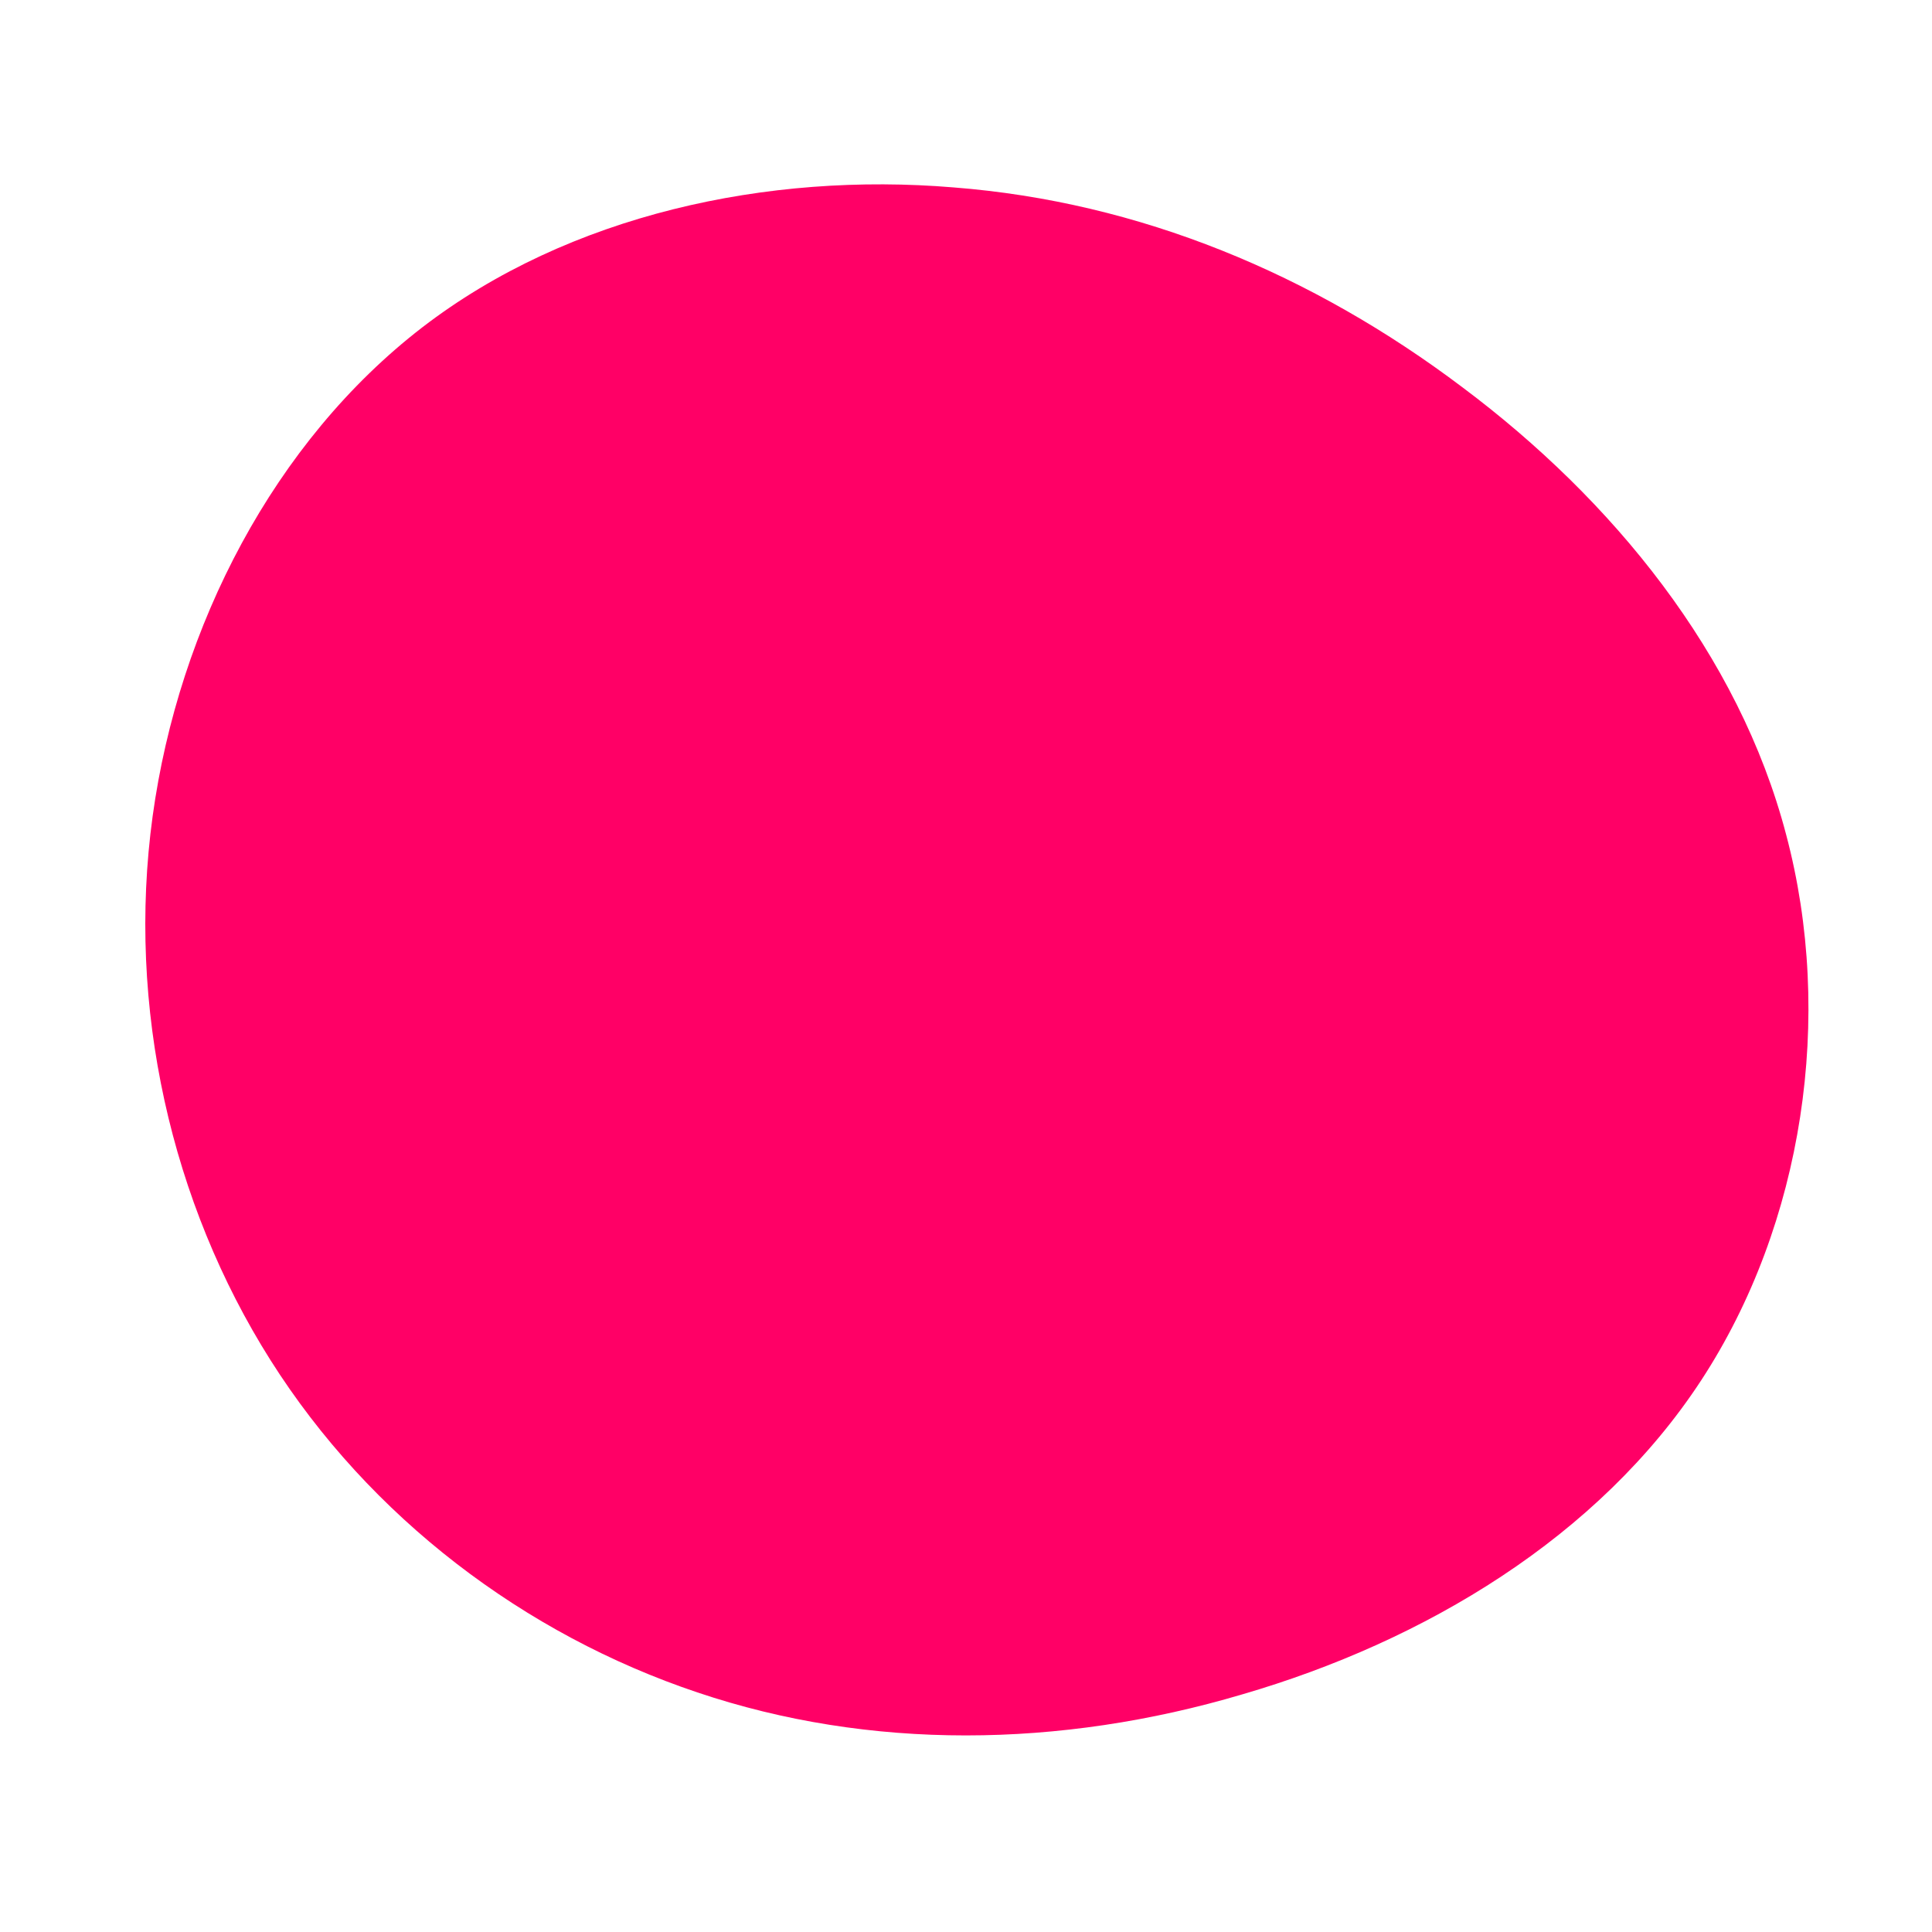 <?xml version="1.0" standalone="no"?>
<svg viewBox="0 0 200 200" xmlns="http://www.w3.org/2000/svg">
  <path fill="#FF0066" d="M51.4,-59.9C66.9,-48.3,80,-32.3,84.9,-13.6C89.9,5.2,86.7,26.7,76.1,42.9C65.5,59.1,47.5,69.9,28.6,75.4C9.7,81,-10,81.2,-27.8,75.2C-45.7,69.2,-61.7,57.1,-72,40.8C-82.3,24.5,-86.9,4.2,-84.2,-15.5C-81.5,-35.2,-71.6,-54.3,-56.3,-66.1C-41.1,-77.8,-20.5,-82.2,-1.3,-80.6C18,-79.1,35.9,-71.6,51.4,-59.9Z" transform="translate(100 100)" />
</svg>
